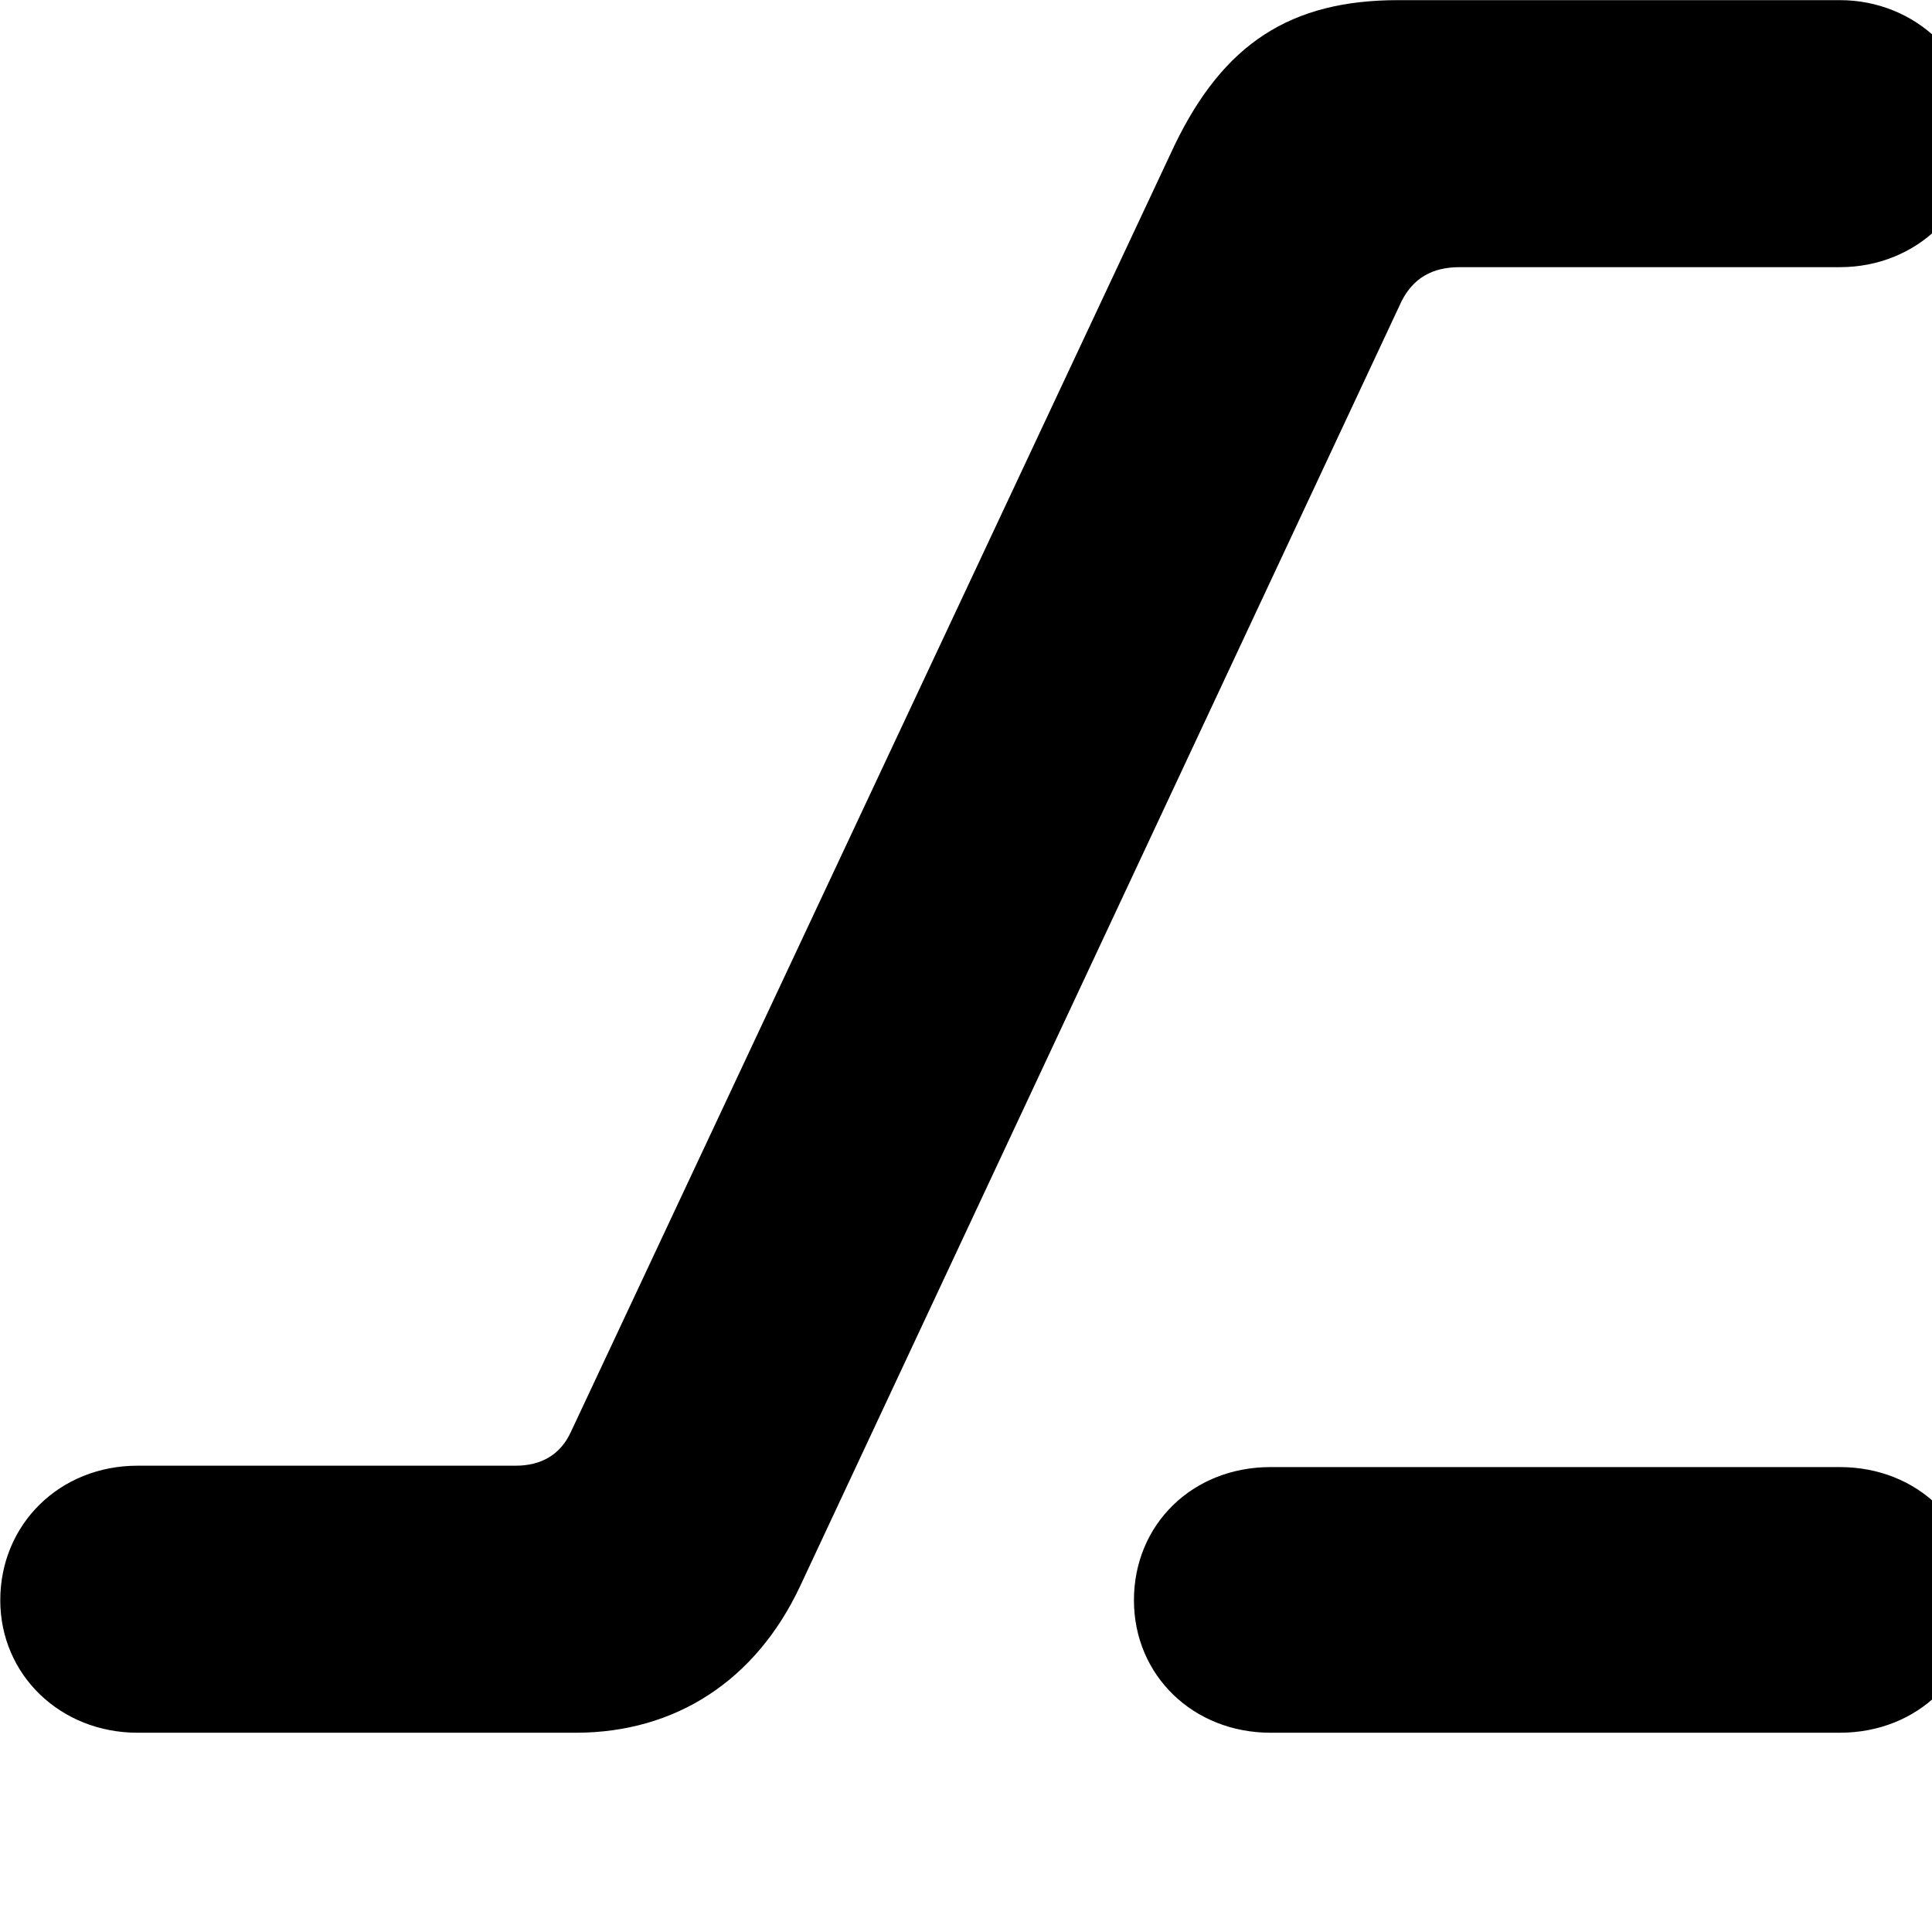 <svg xmlns="http://www.w3.org/2000/svg" viewBox="0 0 28 28" width="28" height="28">
  <path d="M1.994 25.112H8.344C9.794 25.112 10.954 24.352 11.594 22.992L20.314 4.362C20.484 4.032 20.754 3.872 21.154 3.872H26.664C27.784 3.872 28.654 3.022 28.654 1.932C28.654 0.852 27.764 0.002 26.664 0.002H20.264C18.704 0.002 17.734 0.632 17.024 2.102L8.274 20.752C8.124 21.082 7.844 21.242 7.474 21.242H1.994C0.864 21.242 0.004 22.092 0.004 23.192C0.004 24.272 0.874 25.112 1.994 25.112ZM18.414 25.112H26.664C27.794 25.112 28.644 24.282 28.644 23.192C28.644 22.092 27.794 21.262 26.664 21.262H18.414C17.284 21.262 16.434 22.092 16.434 23.192C16.434 24.282 17.294 25.112 18.414 25.112Z" />
</svg>